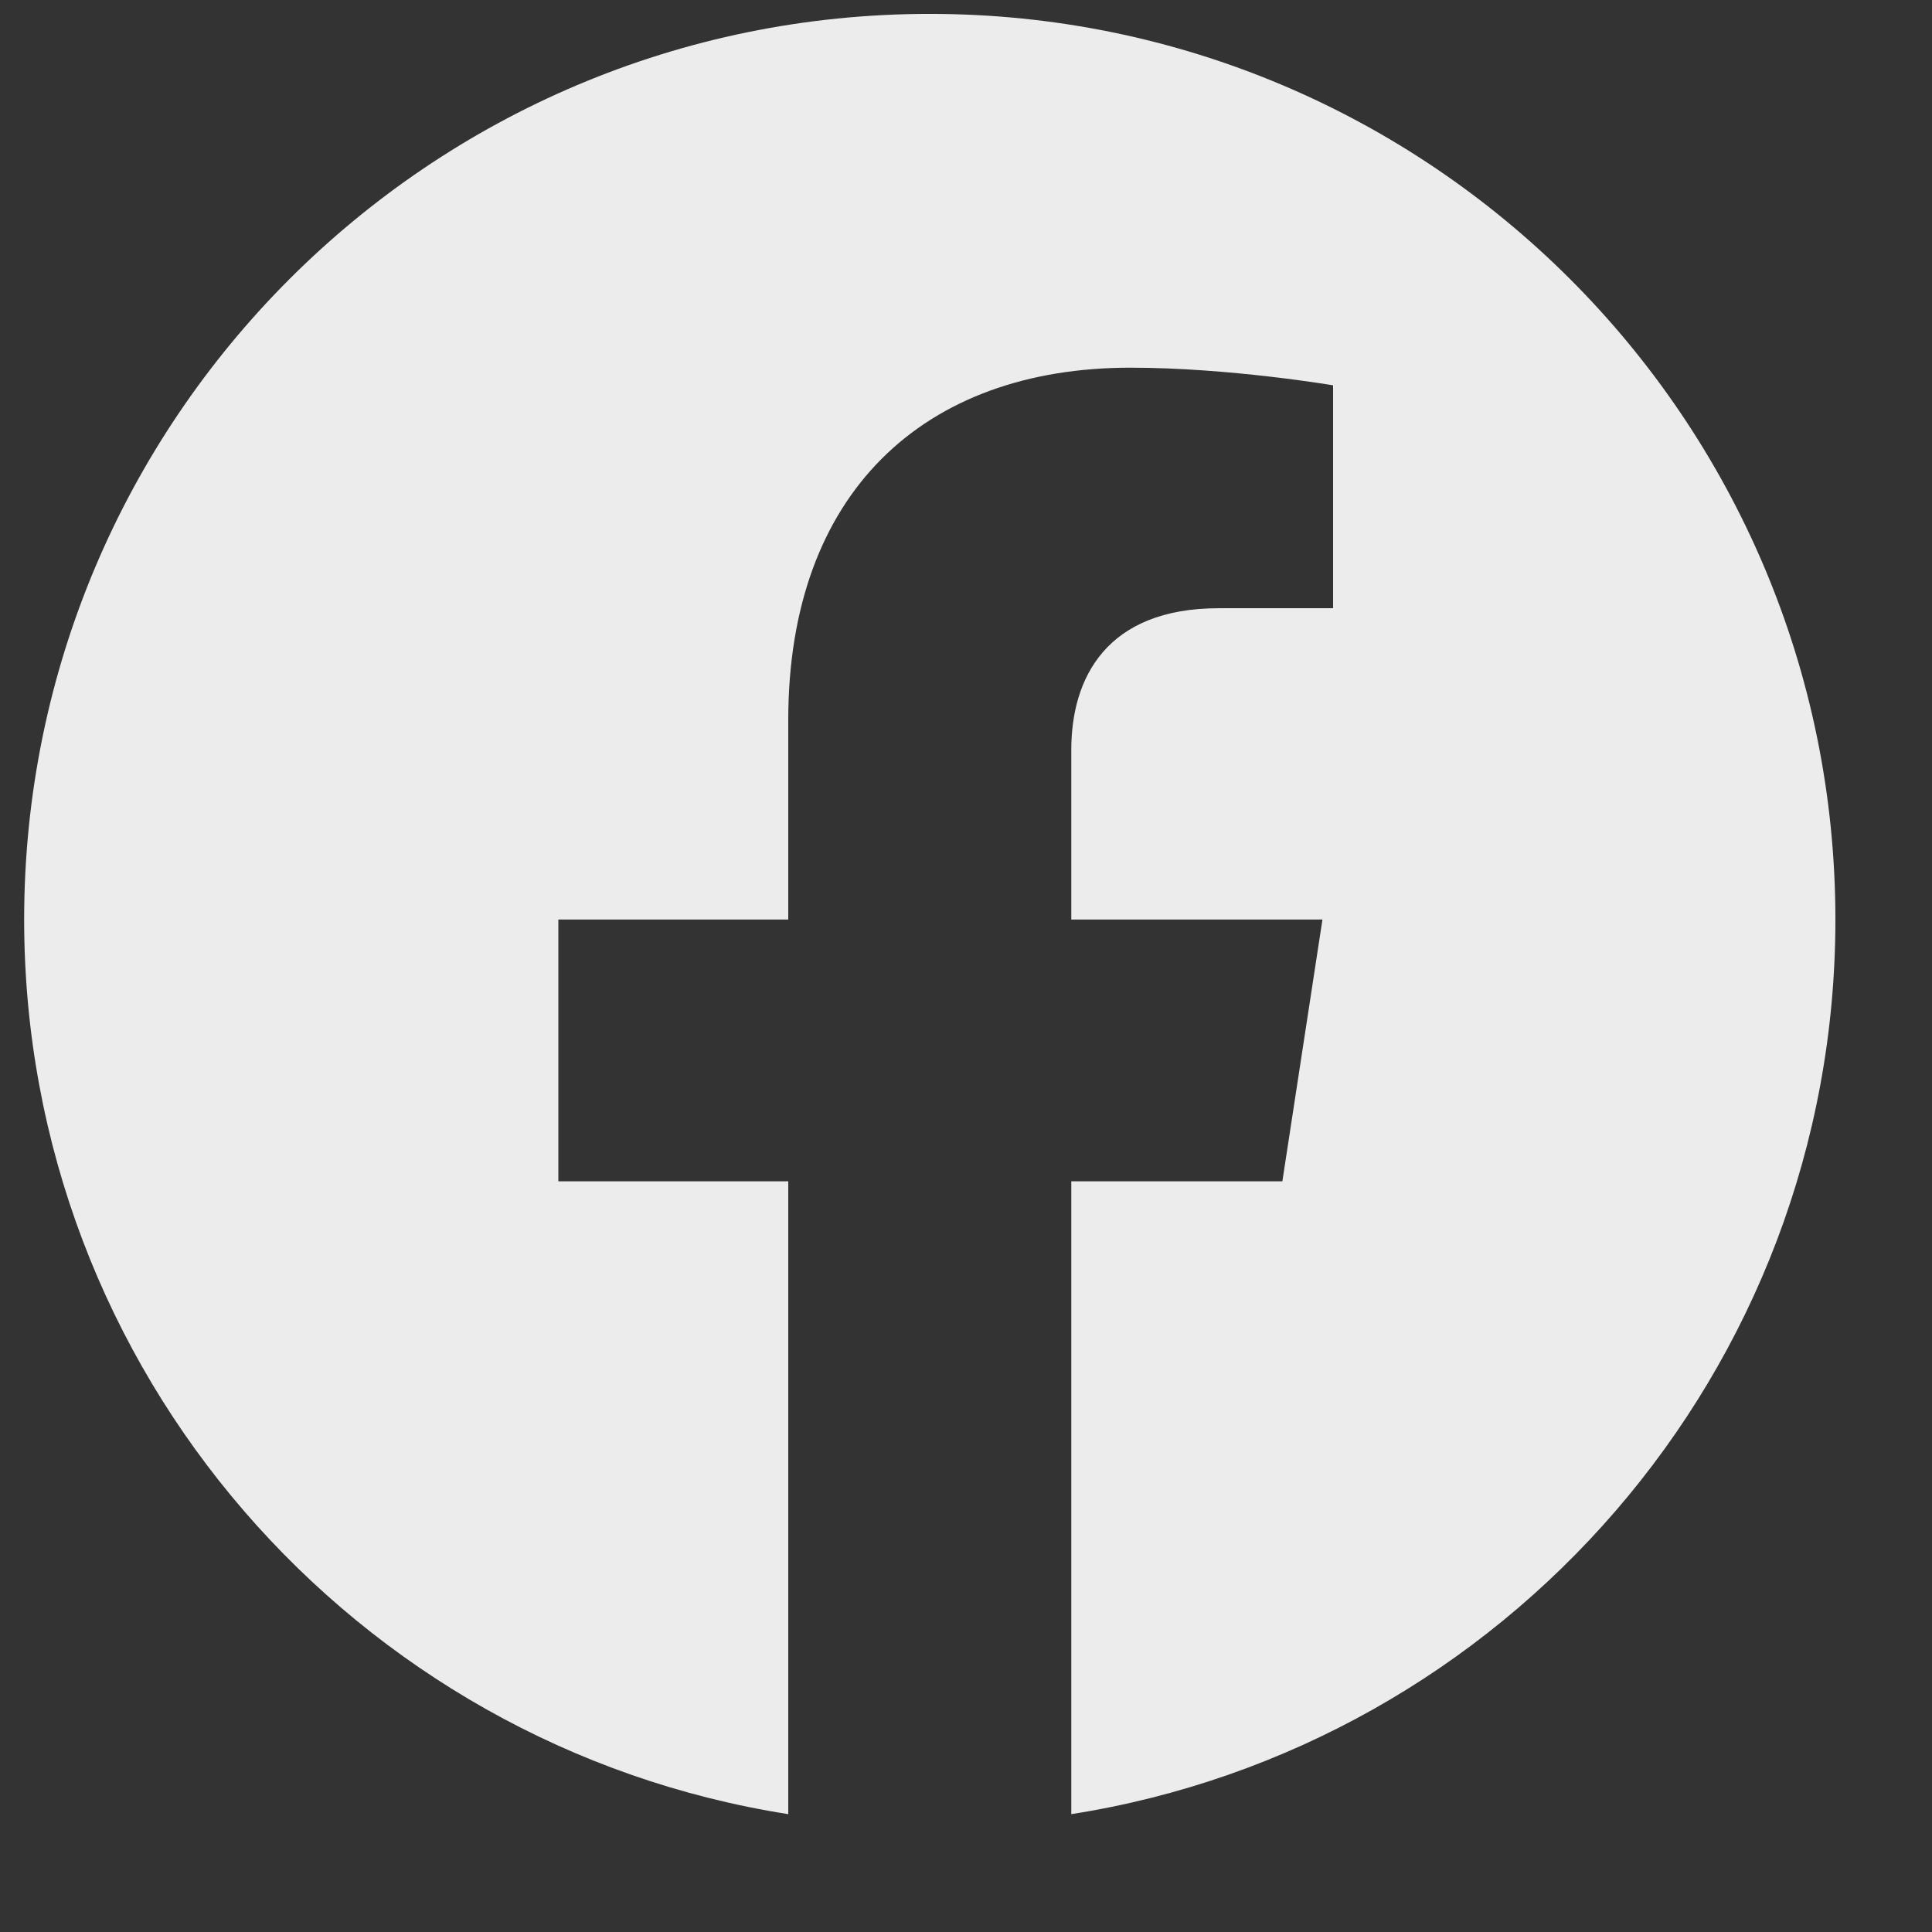 <svg width="16" height="16" viewBox="0 0 16 16" fill="none" xmlns="http://www.w3.org/2000/svg">
<rect x="0" y="0" width="16" height="16" fill="#333333" stroke="none"/>
<g clip-path="url(#clip0_19_5339)">
<path d="M15.2 7.615C15.2 3.473 11.842 0.115 7.7 0.115C3.558 0.115 0.2 3.473 0.2 7.615C0.2 11.358 2.943 14.461 6.528 15.024V9.783H4.624V7.615H6.528V5.963C6.528 4.083 7.648 3.045 9.361 3.045C10.181 3.045 11.04 3.191 11.04 3.191V5.037H10.094C9.163 5.037 8.872 5.615 8.872 6.209V7.615H10.952L10.62 9.783H8.872V15.024C12.457 14.461 15.2 11.358 15.2 7.615Z" fill="#ECECEC"/>
</g>
<defs>
<clipPath id="clip0_19_5339">
<rect width="15" height="15" fill="white" transform="translate(0.2 0.115)"/>
</clipPath>
</defs>
</svg>
